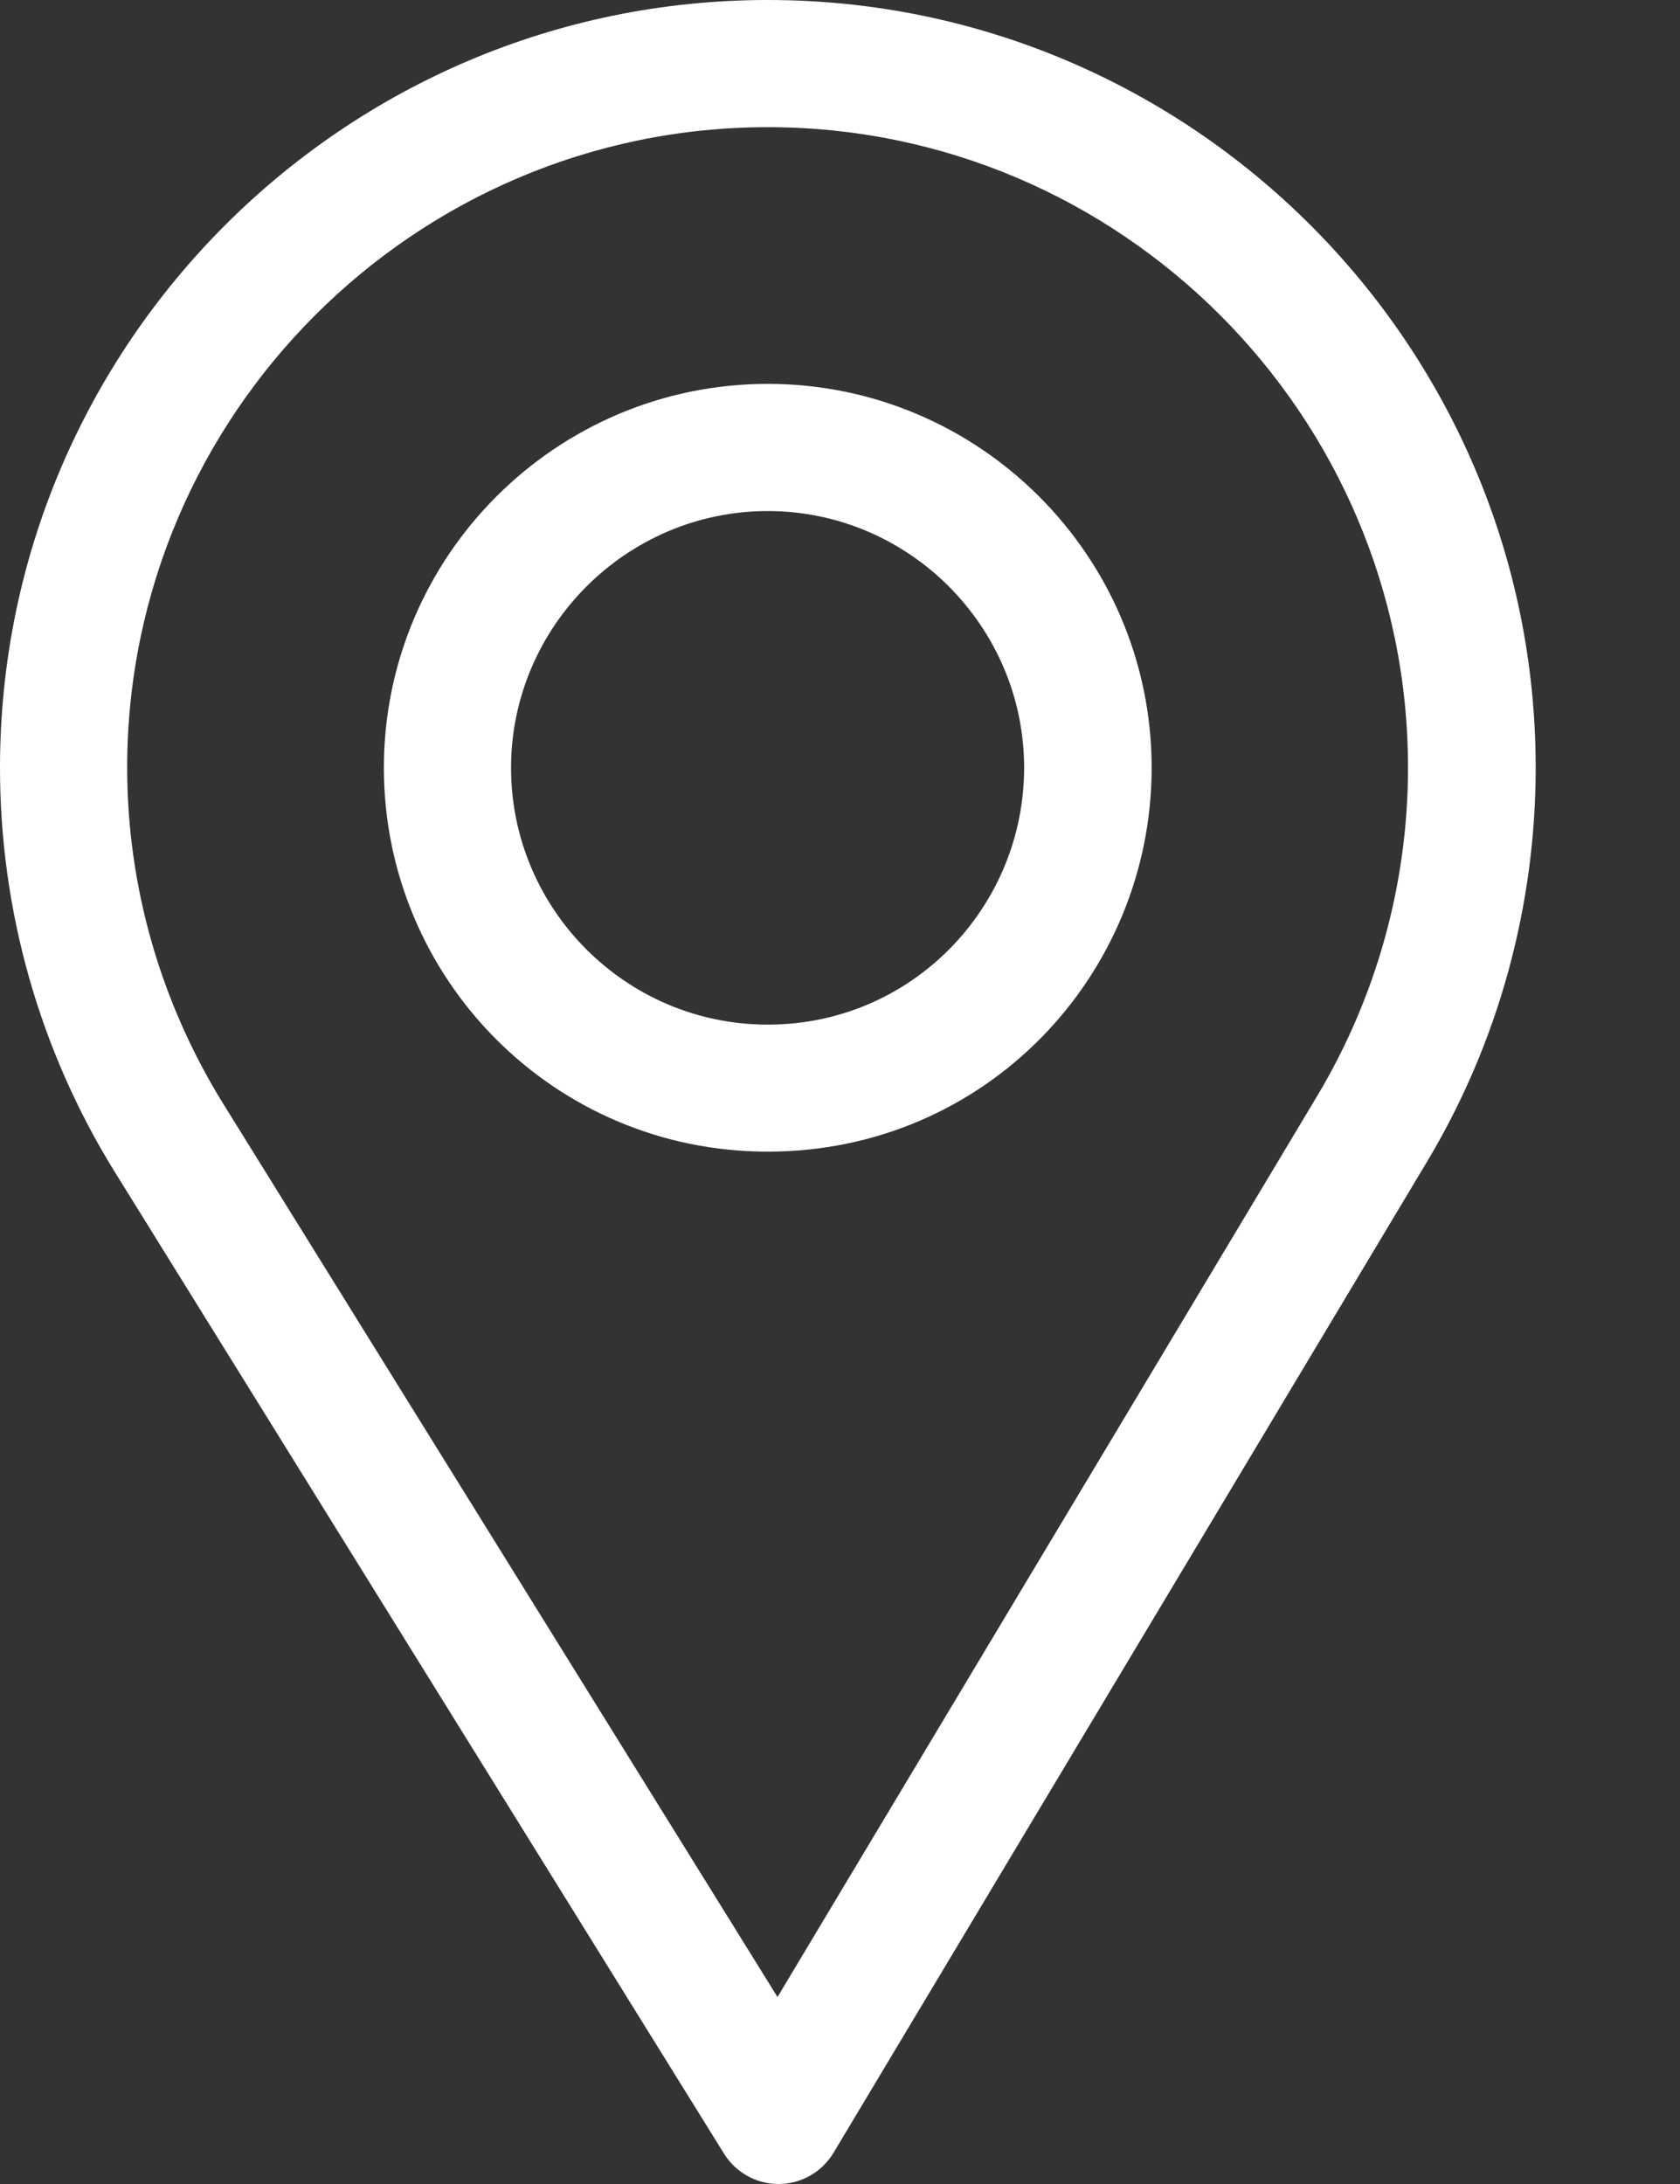 <svg width="10" height="13" viewBox="0 0 10 13" fill="none" xmlns="http://www.w3.org/2000/svg">
<rect x="0" y="0" width="10" height="13" fill="#333333" stroke="none"/>
<path d="M4.57 0C2.05 0 0 2.05 0 4.57C0 5.422 0.236 6.253 0.682 6.974L4.31 12.82C4.38 12.932 4.502 13 4.634 13C4.635 13 4.636 13 4.637 13C4.77 12.999 4.892 12.929 4.961 12.815L8.496 6.912C8.918 6.206 9.141 5.396 9.141 4.57C9.141 2.05 7.09 0 4.57 0ZM7.842 6.521L4.628 11.887L1.33 6.572C0.958 5.972 0.757 5.28 0.757 4.57C0.757 2.47 2.47 0.757 4.57 0.757C6.67 0.757 8.381 2.47 8.381 4.57C8.381 5.259 8.193 5.933 7.842 6.521Z" fill="white"/>
<path d="M4.57 2.285C3.31 2.285 2.285 3.31 2.285 4.57C2.285 5.822 3.294 6.855 4.57 6.855C5.863 6.855 6.855 5.809 6.855 4.57C6.855 3.31 5.83 2.285 4.57 2.285ZM4.57 6.099C3.726 6.099 3.042 5.412 3.042 4.57C3.042 3.73 3.73 3.042 4.57 3.042C5.41 3.042 6.096 3.73 6.096 4.57C6.096 5.4 5.428 6.099 4.57 6.099Z" fill="white"/>
</svg>
